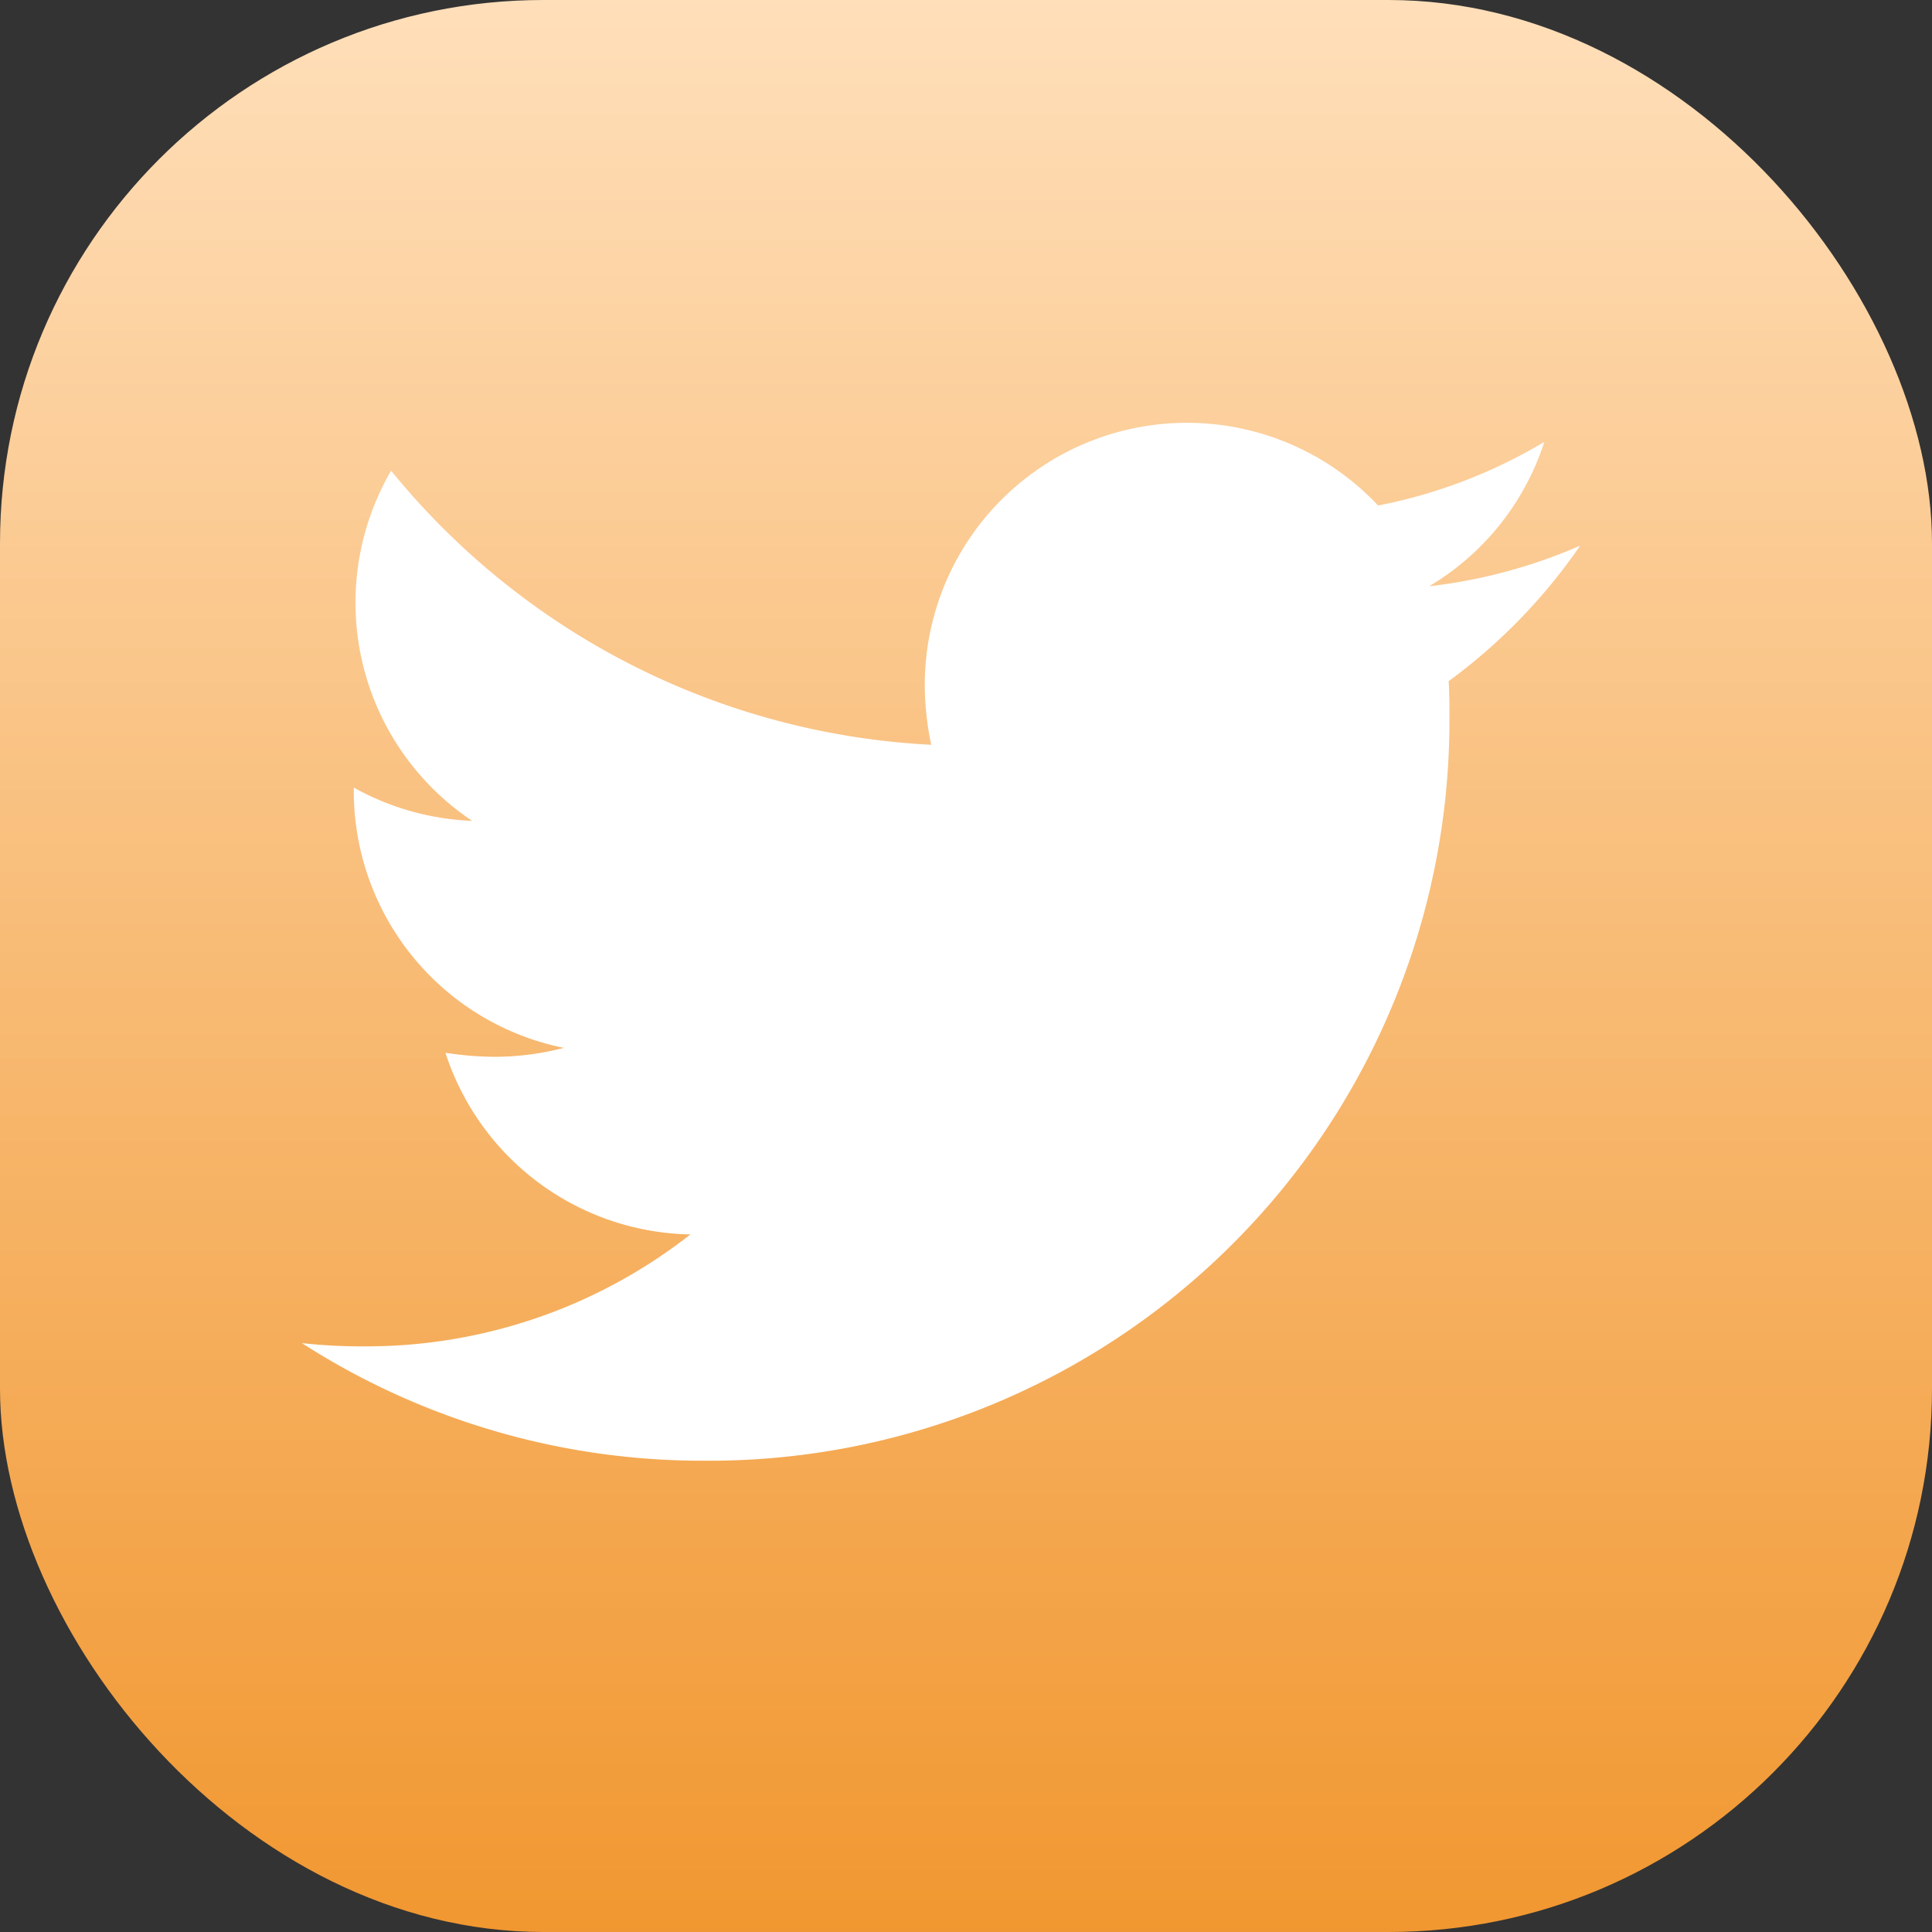 <svg xmlns="http://www.w3.org/2000/svg" xmlns:xlink="http://www.w3.org/1999/xlink" width="32" height="32" viewBox="0 0 32 32">
  <rect x="0" y="0" width="32" height="32" fill="#333333" stroke="none"/>
  <defs>
    <linearGradient id="linear-gradient" x1="0.5" x2="0.5" y2="1" gradientUnits="objectBoundingBox">
      <stop offset="0" stop-color="#ffdfba"/>
      <stop offset="1" stop-color="#f19730"/>
    </linearGradient>
  </defs>
  <g id="Group_3054" data-name="Group 3054" transform="translate(-442 -208)">
    <rect id="Rectangle_411" data-name="Rectangle 411" width="32" height="32" rx="9" transform="translate(442 208)" fill="url(#linear-gradient)"/>
    <path id="Icon_awesome-twitter" data-name="Icon awesome-twitter" d="M18.994,7.666c.013.188.013.376.013.564A12.26,12.26,0,0,1,6.663,20.575,12.261,12.261,0,0,1,0,18.627a8.976,8.976,0,0,0,1.048.054,8.689,8.689,0,0,0,5.387-1.854,4.347,4.347,0,0,1-4.057-3.009,5.472,5.472,0,0,0,.819.067,4.589,4.589,0,0,0,1.142-.148A4.339,4.339,0,0,1,.86,9.479V9.426a4.37,4.37,0,0,0,1.961.551,4.345,4.345,0,0,1-1.343-5.8,12.333,12.333,0,0,0,8.946,4.54,4.9,4.9,0,0,1-.107-.994,4.343,4.343,0,0,1,7.509-2.969A8.542,8.542,0,0,0,20.579,3.7a4.327,4.327,0,0,1-1.907,2.391,8.7,8.7,0,0,0,2.5-.672,9.327,9.327,0,0,1-2.176,2.243Z" transform="translate(447 211.619)" fill="#fff"/>
  </g>
</svg>
